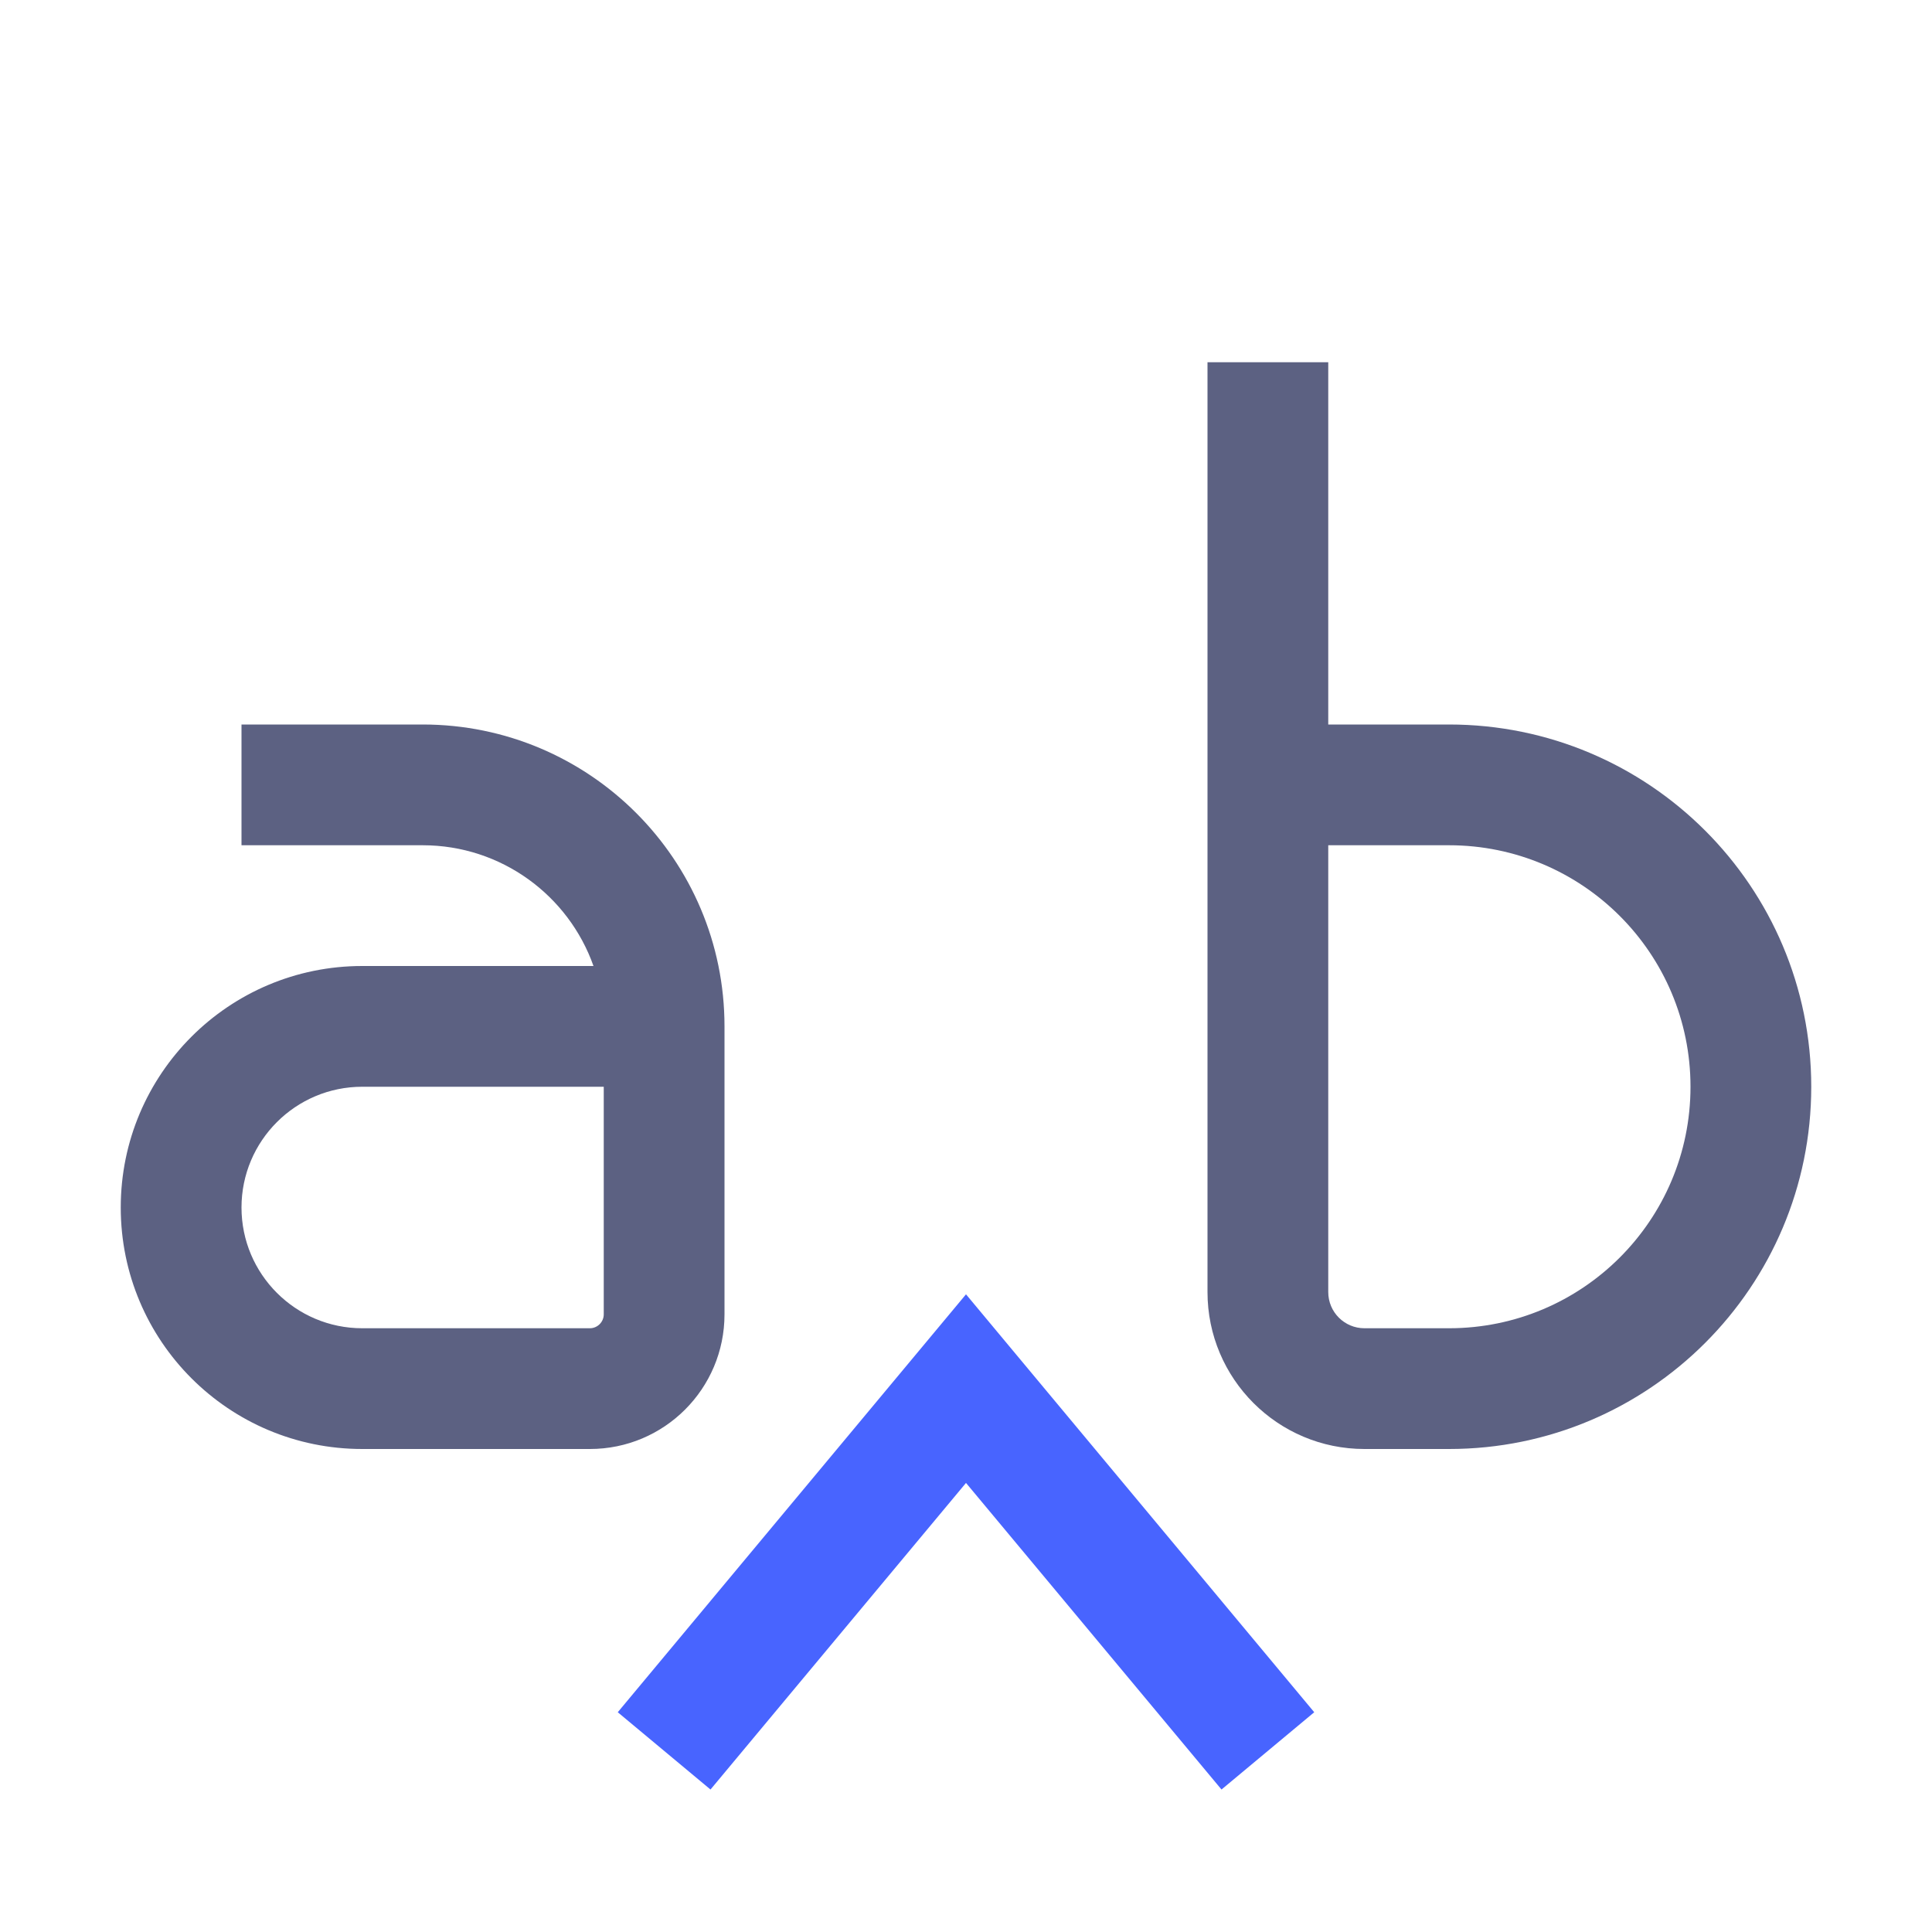<svg width="16" height="16" viewBox="0 0 16 16" fill="none" xmlns="http://www.w3.org/2000/svg">
<path fill-rule="evenodd" clip-rule="evenodd" d="M3.5 7H2V6H3.5C4.881 6 6 7.119 6 8.5V10.885C6 11.501 5.501 12 4.885 12H3C1.895 12 1 11.105 1 10C1 8.895 1.895 8 3 8H4.915C4.709 7.417 4.153 7 3.5 7ZM5 9H3C2.448 9 2 9.448 2 10C2 10.552 2.448 11 3 11H4.885C4.948 11 5 10.948 5 10.885V9Z" fill="#5C6182"/>
<path fill-rule="evenodd" clip-rule="evenodd" d="M10 3H11V6H12C13.657 6 15 7.343 15 9C15 10.657 13.657 12 12 12H11.3C10.582 12 10 11.418 10 10.7V3ZM11 7V10.7C11 10.866 11.134 11 11.3 11H12C13.105 11 14 10.105 14 9C14 7.895 13.105 7 12 7H11Z" fill="#5C6182"/>
<path fill-rule="evenodd" clip-rule="evenodd" d="M8 10.719L10.884 14.18L10.116 14.82L8 12.281L5.884 14.82L5.116 14.18L8 10.719Z" fill="#4864FF"/>
</svg>
